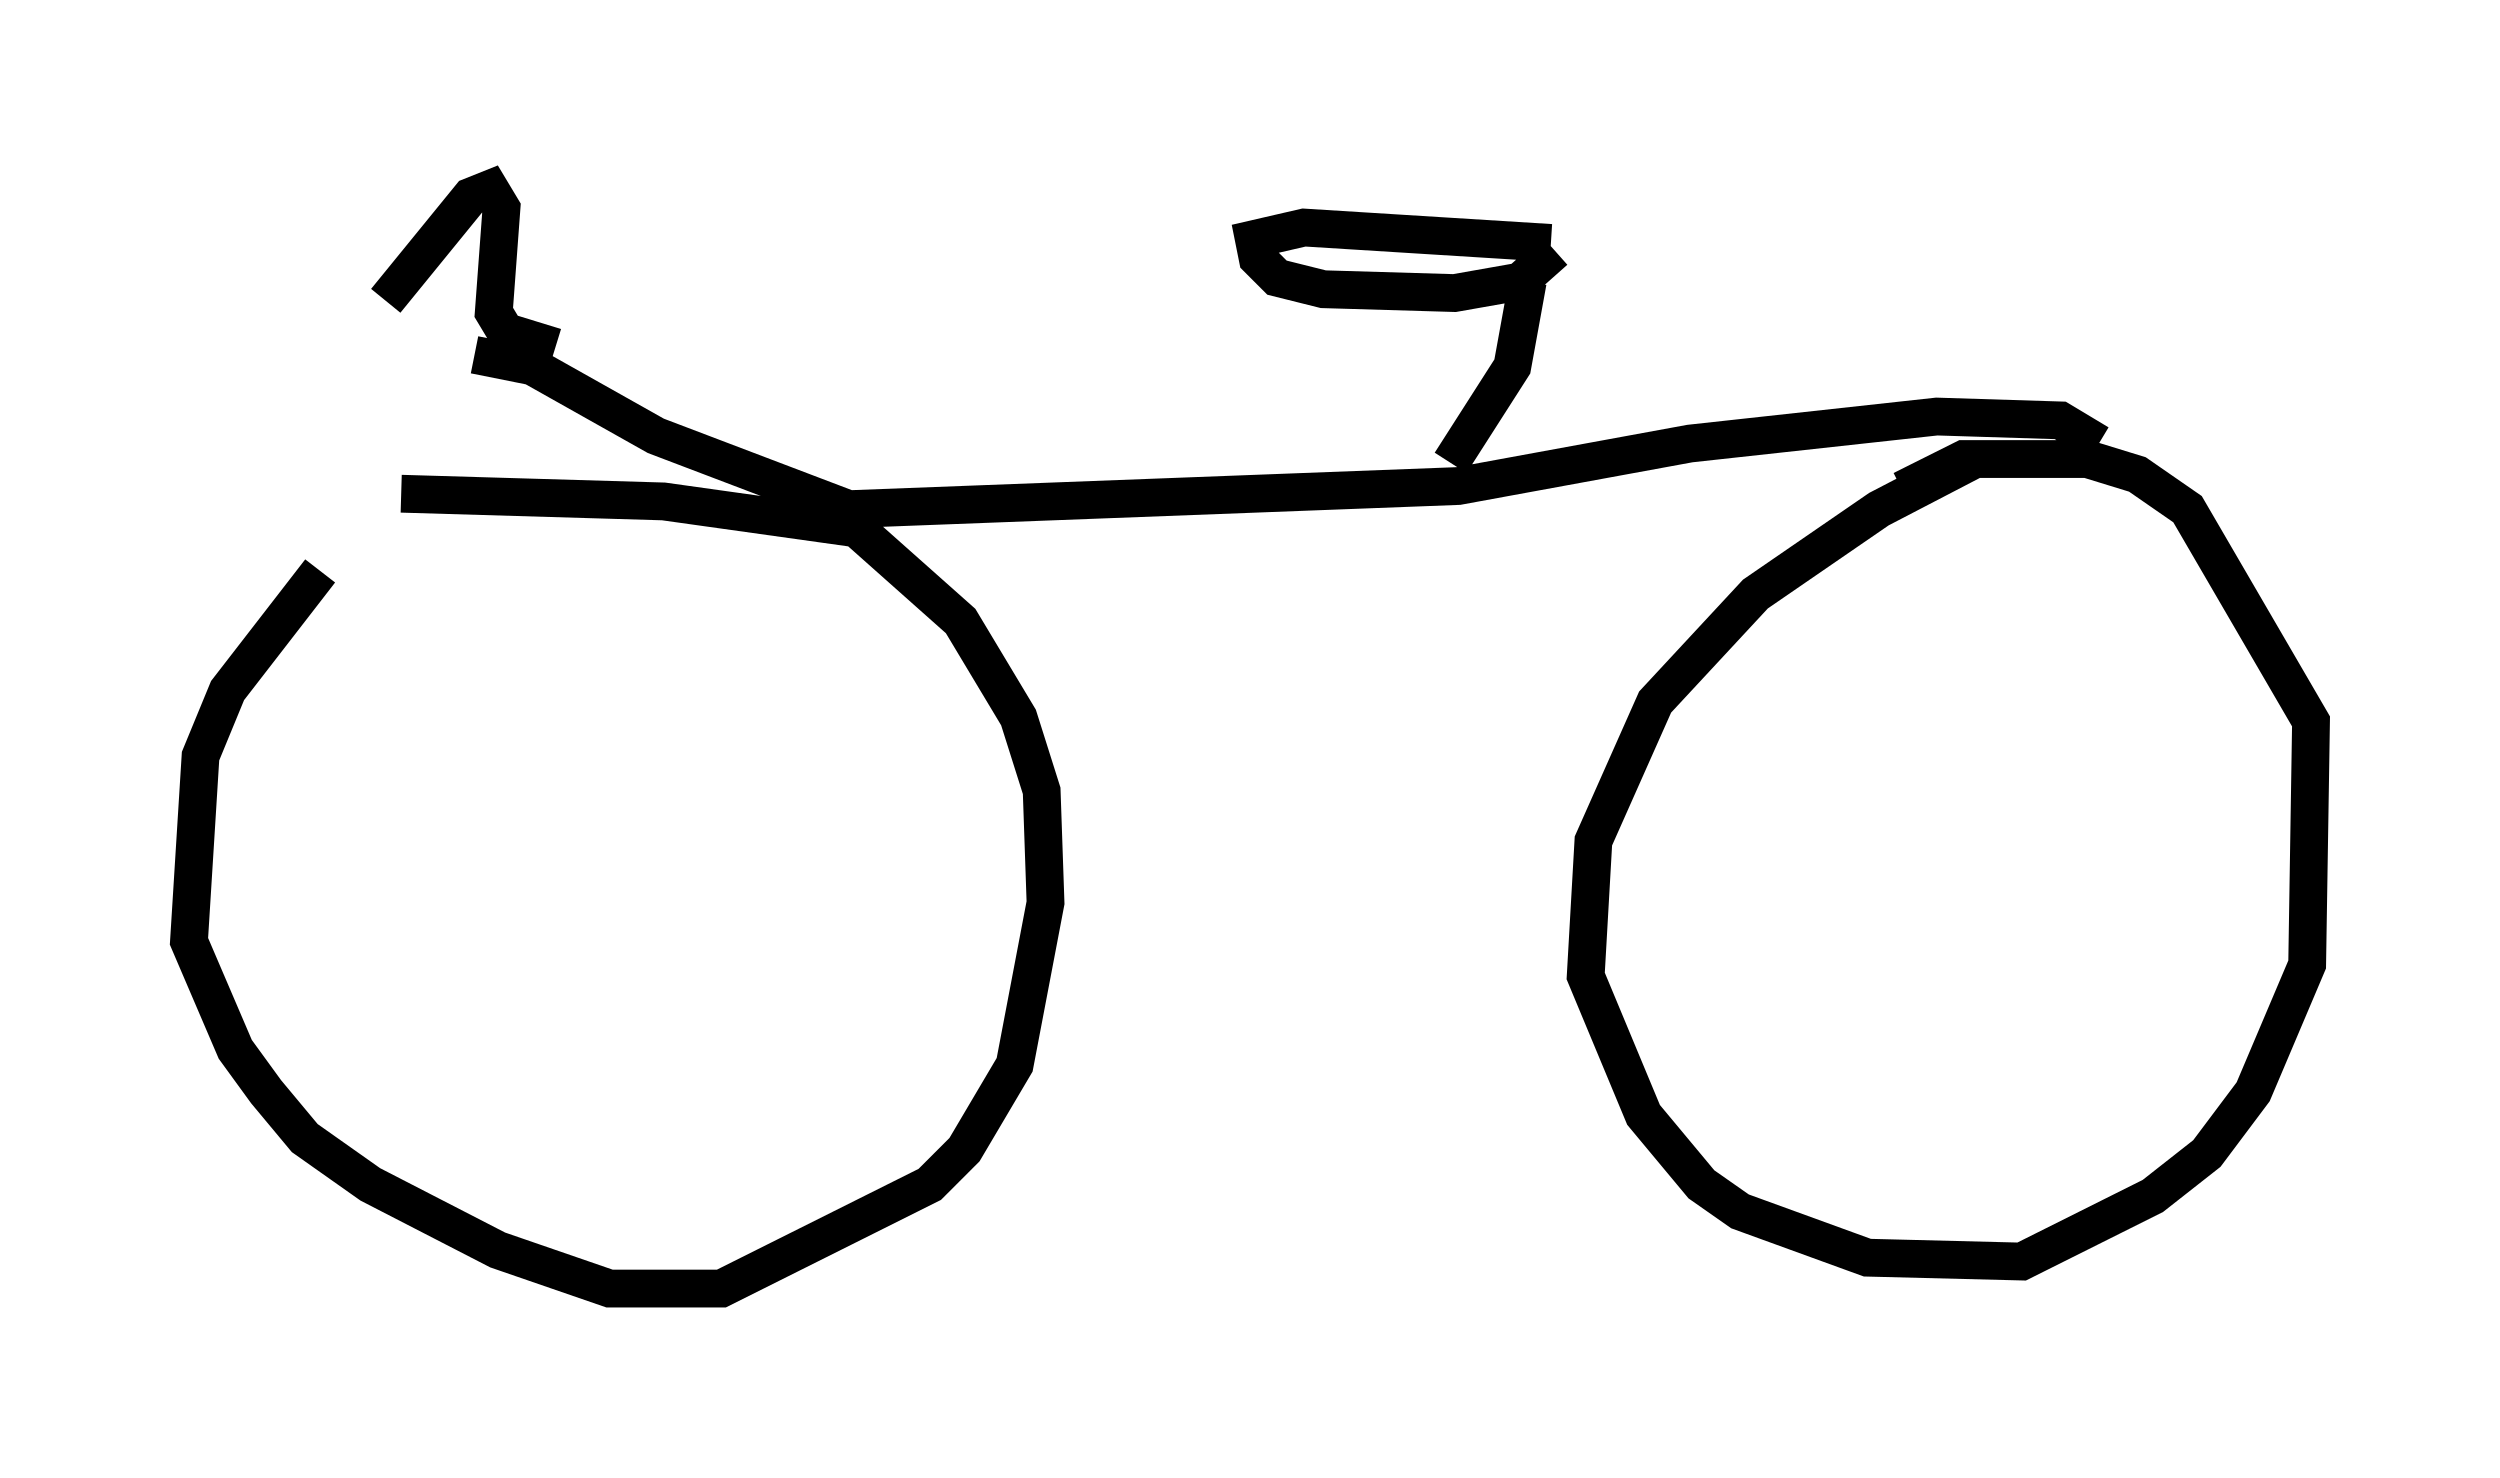 <?xml version="1.0" encoding="utf-8" ?>
<svg baseProfile="full" height="39.094" version="1.1" width="66.146" xmlns="http://www.w3.org/2000/svg" xmlns:ev="http://www.w3.org/2001/xml-events" xmlns:xlink="http://www.w3.org/1999/xlink"><defs /><rect fill="white" height="39.094" width="66.146" x="0" y="0" /><path d="M12.35, 12.758 m-3.879, 2.348 l-2.45, 3.165 -0.715, 1.735 l-0.306, 4.9 1.225, 2.858 l0.817, 1.123 1.021, 1.225 l1.735, 1.225 3.369, 1.735 l2.96, 1.021 2.96, 0.0 l5.513, -2.756 0.919, -0.919 l1.327, -2.246 0.817, -4.288 l-0.102, -2.96 -0.613, -1.94 l-1.531, -2.552 -2.756, -2.45 l-5.104, -0.715 -6.942, -0.204 m1.94, -3.675 l1.531, 0.306 3.267, 1.838 l5.104, 1.94 16.129, -0.613 l6.125, -1.123 6.533, -0.715 l3.267, 0.102 1.021, 0.613 m-3.267, 0.408 l-2.552, 1.327 -3.267, 2.246 l-2.654, 2.858 -1.633, 3.675 l-0.204, 3.573 1.531, 3.675 l1.531, 1.838 1.021, 0.715 l3.369, 1.225 4.083, 0.102 l3.471, -1.735 1.429, -1.123 l1.225, -1.633 1.429, -3.369 l0.102, -6.431 -3.267, -5.615 l-1.327, -0.919 -1.327, -0.408 l-3.267, 0.0 -1.633, 0.817 m-11.944, -0.715 l1.633, -2.552 0.408, -2.246 m0.613, -1.021 l-6.533, -0.408 -1.327, 0.306 l0.102, 0.51 0.51, 0.51 l1.225, 0.306 3.471, 0.102 l1.735, -0.306 0.919, -0.817 m-26.44, 2.552 l-1.327, -0.408 -0.306, -0.51 l0.204, -2.756 -0.306, -0.51 l-0.51, 0.204 -2.246, 2.756 " fill="none" stroke="black" stroke-width="1" /></svg>